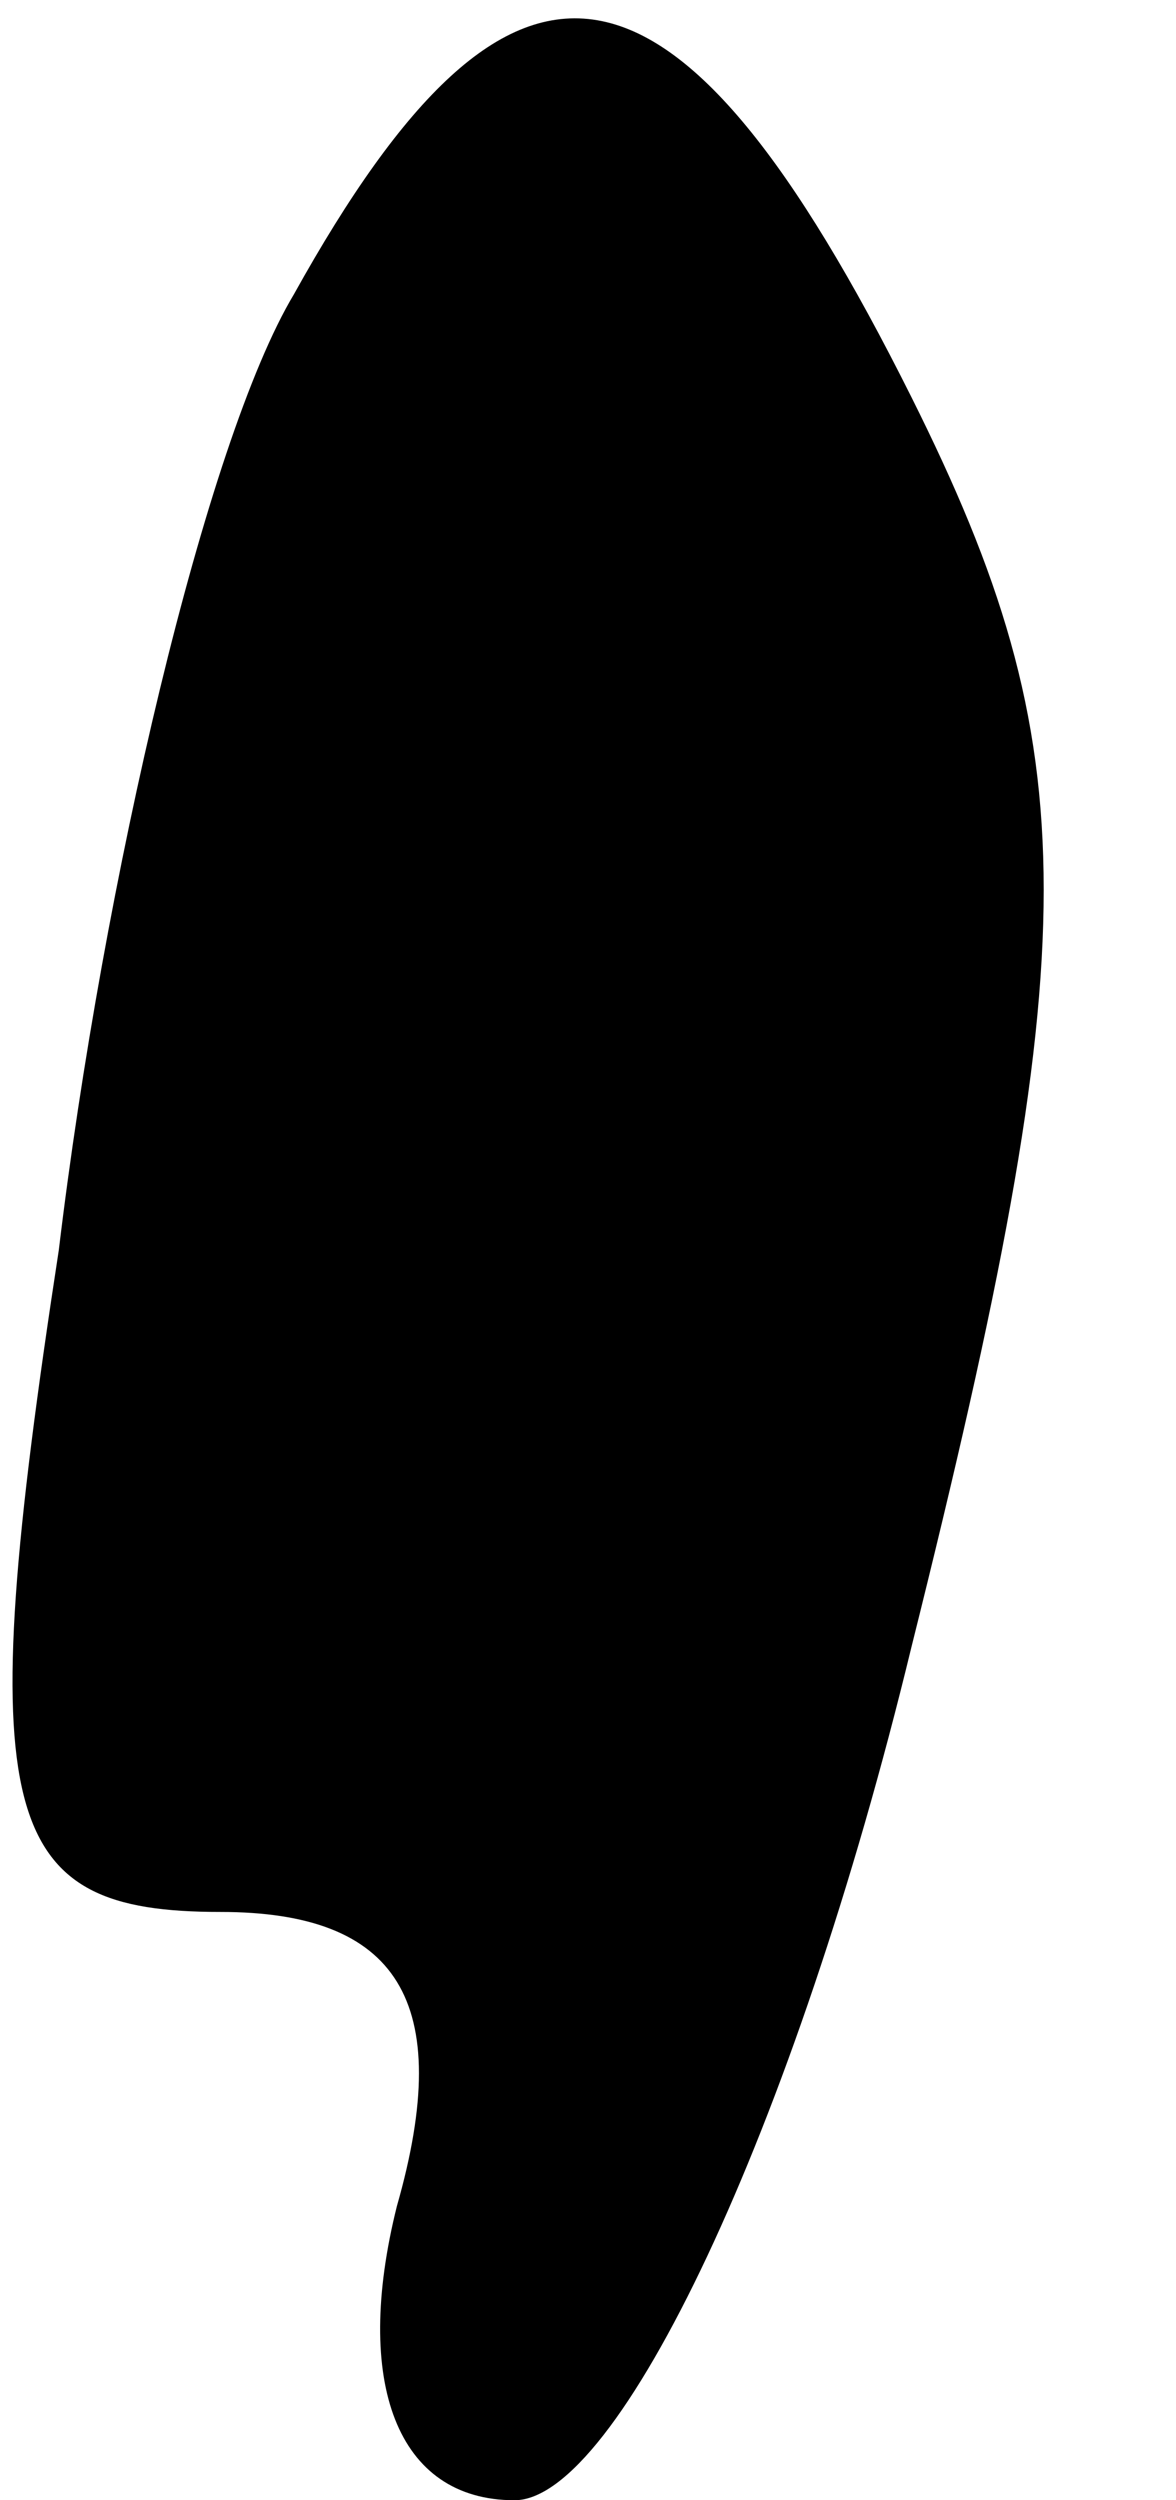 <?xml version="1.0" standalone="no"?>
<!DOCTYPE svg PUBLIC "-//W3C//DTD SVG 20010904//EN"
 "http://www.w3.org/TR/2001/REC-SVG-20010904/DTD/svg10.dtd">
<svg version="1.0" xmlns="http://www.w3.org/2000/svg"
 width="8pt" height="17pt" viewBox="0 0 8 17"
 preserveAspectRatio="xMidYMid meet">
<g transform="translate(0,17) scale(0.1,-0.1)"
fill="#000000" stroke="none">
<path fill="#000000" stroke="none" d="M20 150 c-6 -10 -13 -40 -16 -65 -6
-39 -4 -45 11 -45 12 0 16 -6 12 -20 -3 -12 0 -20 8 -20 7 0 19 25 27 58 12
48 12 61 0 85 -16 32 -27 34 -42 7z"/>
</g>
</svg>
